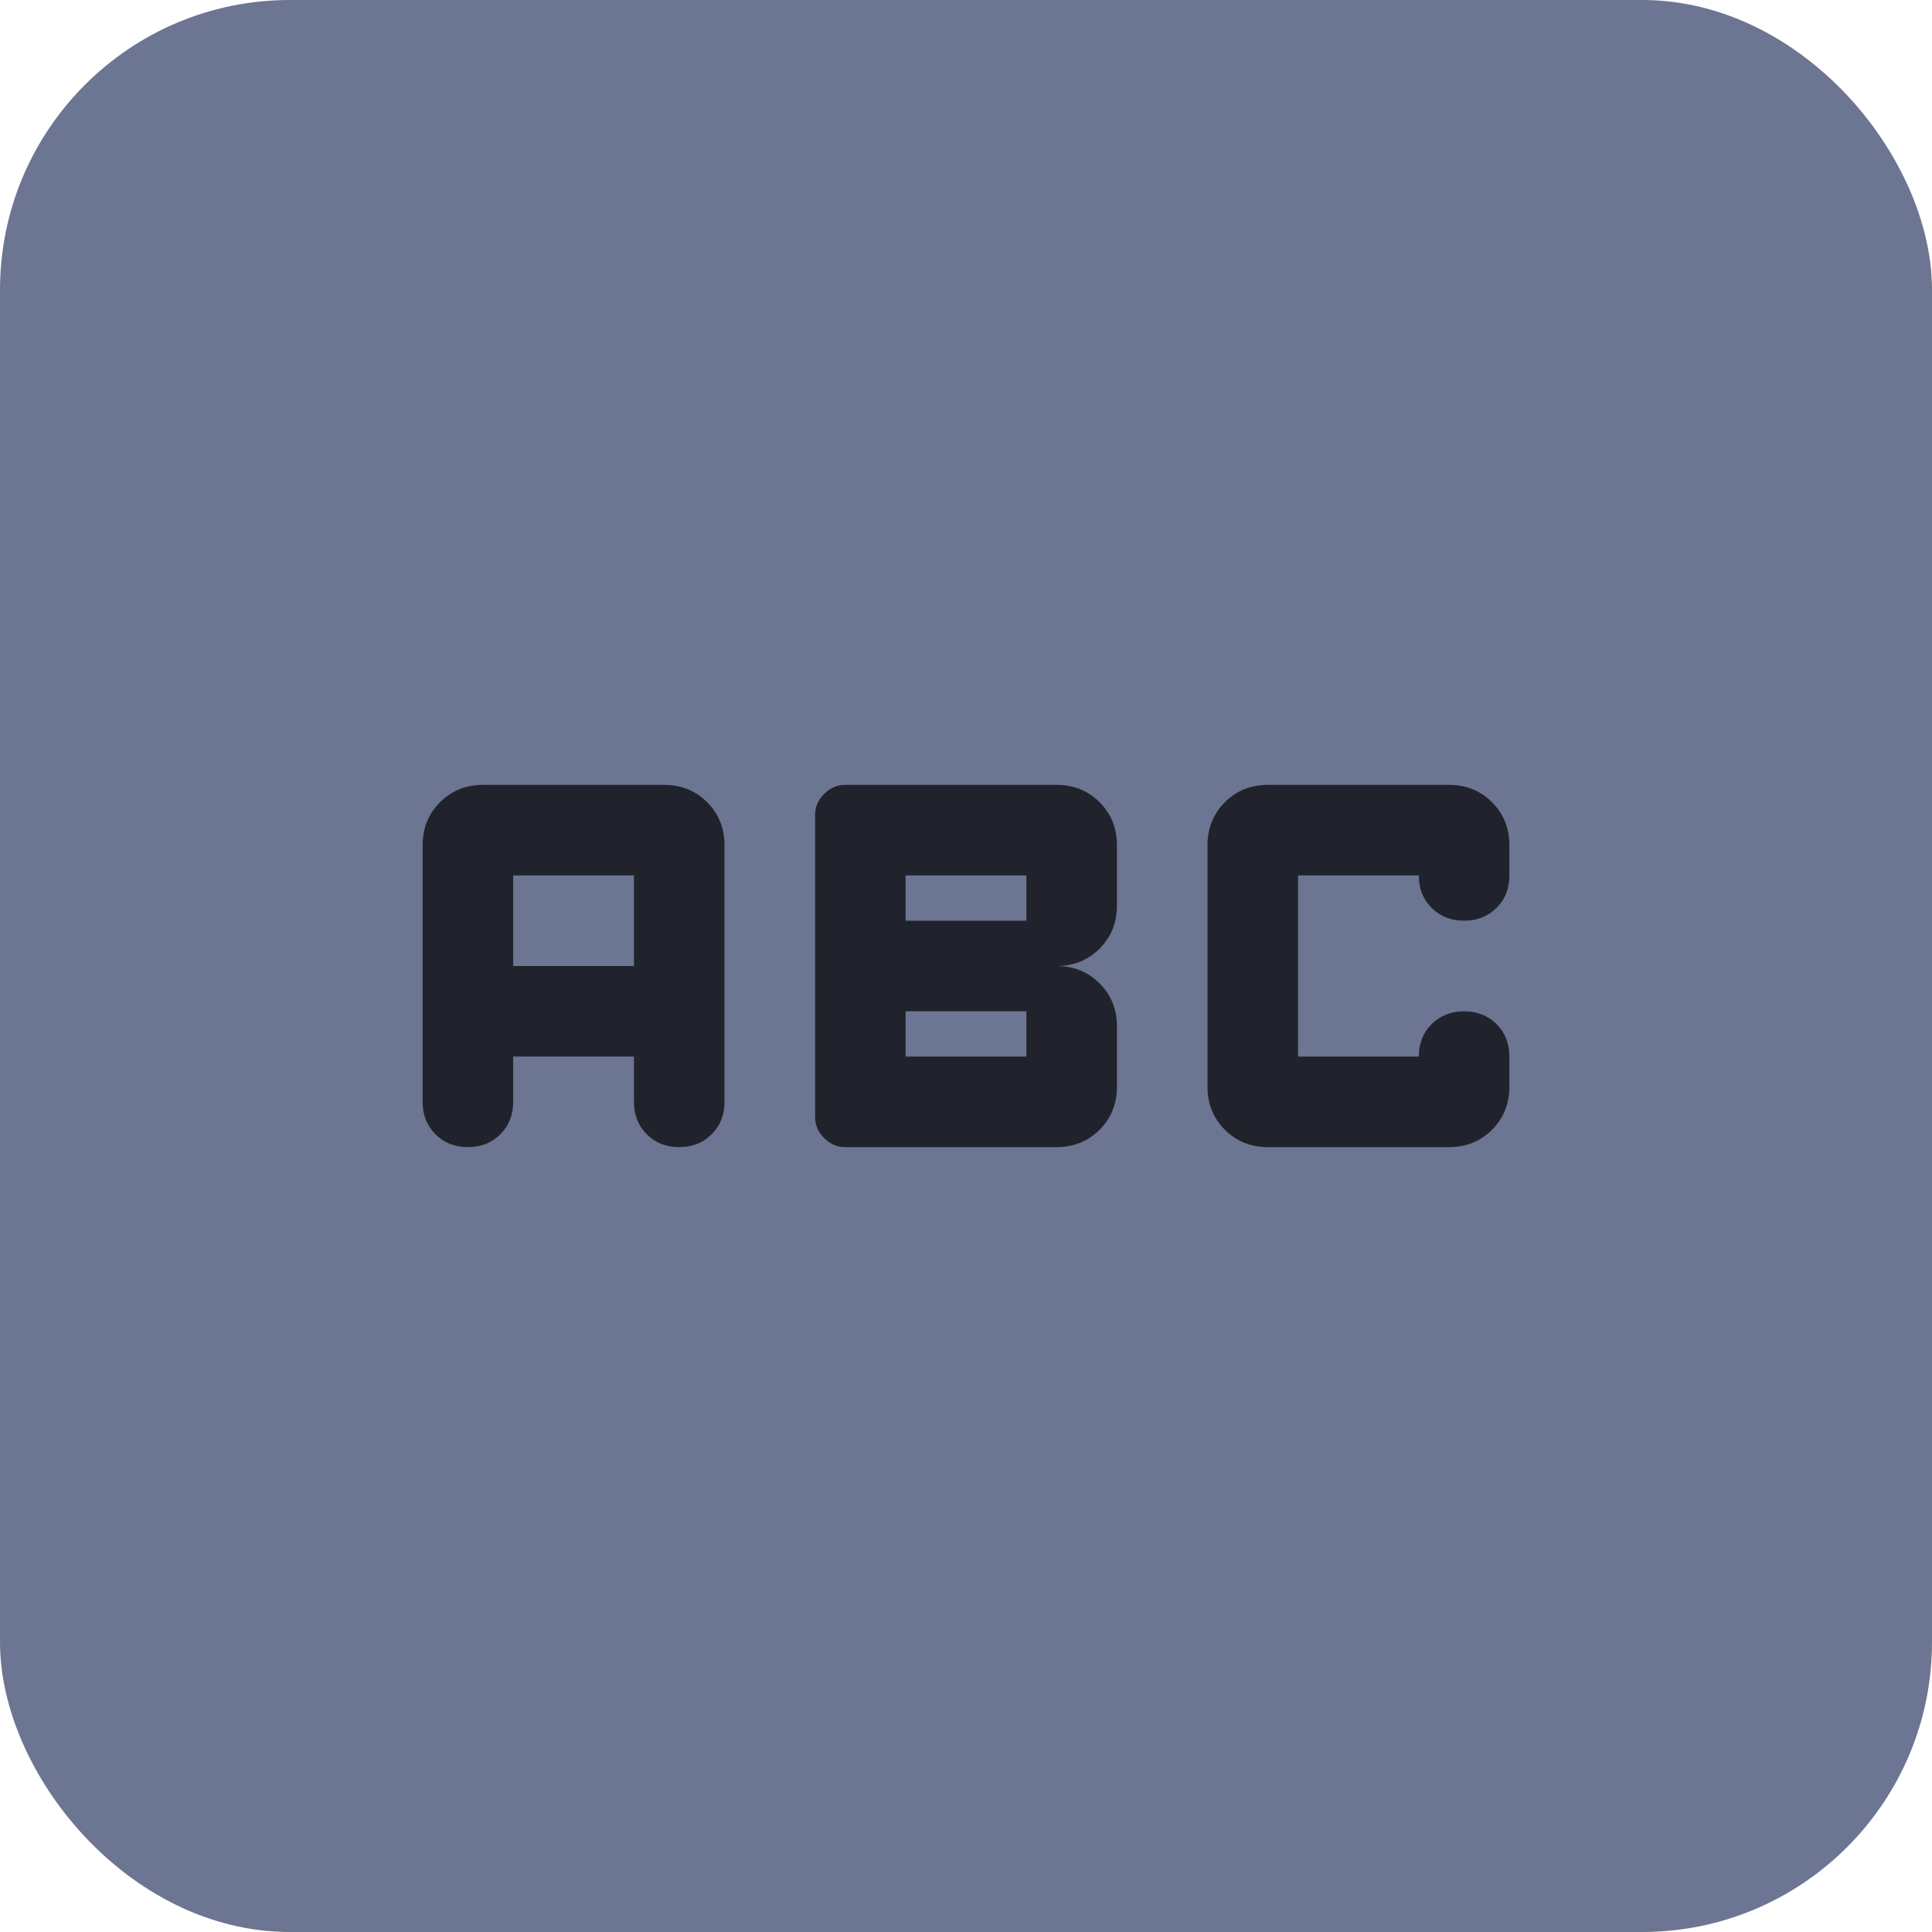 <svg width="40" height="40" viewBox="0 0 40 40" fill="none" xmlns="http://www.w3.org/2000/svg">
<rect x="0.5" y="0.5" width="39" height="39" rx="5.5" fill="#6c7693"/>
<rect x="0.5" y="0.5" width="39" height="39" rx="5.5" stroke="#6c7693"/>
<path d="M17.5 23.75C17.333 23.75 17.188 23.688 17.062 23.562C16.938 23.438 16.875 23.292 16.875 23.125V16.875C16.875 16.708 16.938 16.562 17.062 16.438C17.188 16.312 17.333 16.25 17.5 16.25H21.875C22.229 16.25 22.526 16.37 22.766 16.609C23.005 16.849 23.125 17.146 23.125 17.5V18.75C23.125 19.104 23.005 19.401 22.766 19.641C22.526 19.88 22.229 20 21.875 20C22.229 20 22.526 20.12 22.766 20.359C23.005 20.599 23.125 20.896 23.125 21.25V22.5C23.125 22.854 23.005 23.151 22.766 23.391C22.526 23.63 22.229 23.75 21.875 23.75H17.5ZM18.75 19.062H21.25V18.125H18.75V19.062ZM18.75 21.875H21.25V20.938H18.75V21.875ZM9.688 23.75C9.417 23.75 9.193 23.662 9.016 23.484C8.839 23.307 8.75 23.083 8.75 22.812V17.5C8.75 17.146 8.87 16.849 9.109 16.609C9.349 16.37 9.646 16.25 10 16.25H13.75C14.104 16.25 14.401 16.37 14.641 16.609C14.88 16.849 15 17.146 15 17.5V22.812C15 23.083 14.912 23.307 14.734 23.484C14.557 23.662 14.333 23.75 14.062 23.75C13.792 23.75 13.568 23.662 13.391 23.484C13.213 23.307 13.125 23.083 13.125 22.812V21.875H10.625V22.812C10.625 23.083 10.537 23.307 10.359 23.484C10.182 23.662 9.958 23.75 9.688 23.75ZM10.625 20H13.125V18.125H10.625V20ZM26.25 23.75C25.896 23.75 25.599 23.63 25.359 23.391C25.12 23.151 25 22.854 25 22.5V17.5C25 17.146 25.12 16.849 25.359 16.609C25.599 16.37 25.896 16.25 26.25 16.25H30C30.354 16.25 30.651 16.37 30.891 16.609C31.13 16.849 31.25 17.146 31.25 17.5V18.125C31.25 18.396 31.162 18.62 30.984 18.797C30.807 18.974 30.583 19.062 30.312 19.062C30.042 19.062 29.818 18.974 29.641 18.797C29.463 18.62 29.375 18.396 29.375 18.125H26.875V21.875H29.375C29.375 21.604 29.463 21.38 29.641 21.203C29.818 21.026 30.042 20.938 30.312 20.938C30.583 20.938 30.807 21.026 30.984 21.203C31.162 21.38 31.25 21.604 31.25 21.875V22.5C31.25 22.854 31.13 23.151 30.891 23.391C30.651 23.63 30.354 23.75 30 23.75H26.25Z" fill="#21232c"/>
</svg>
